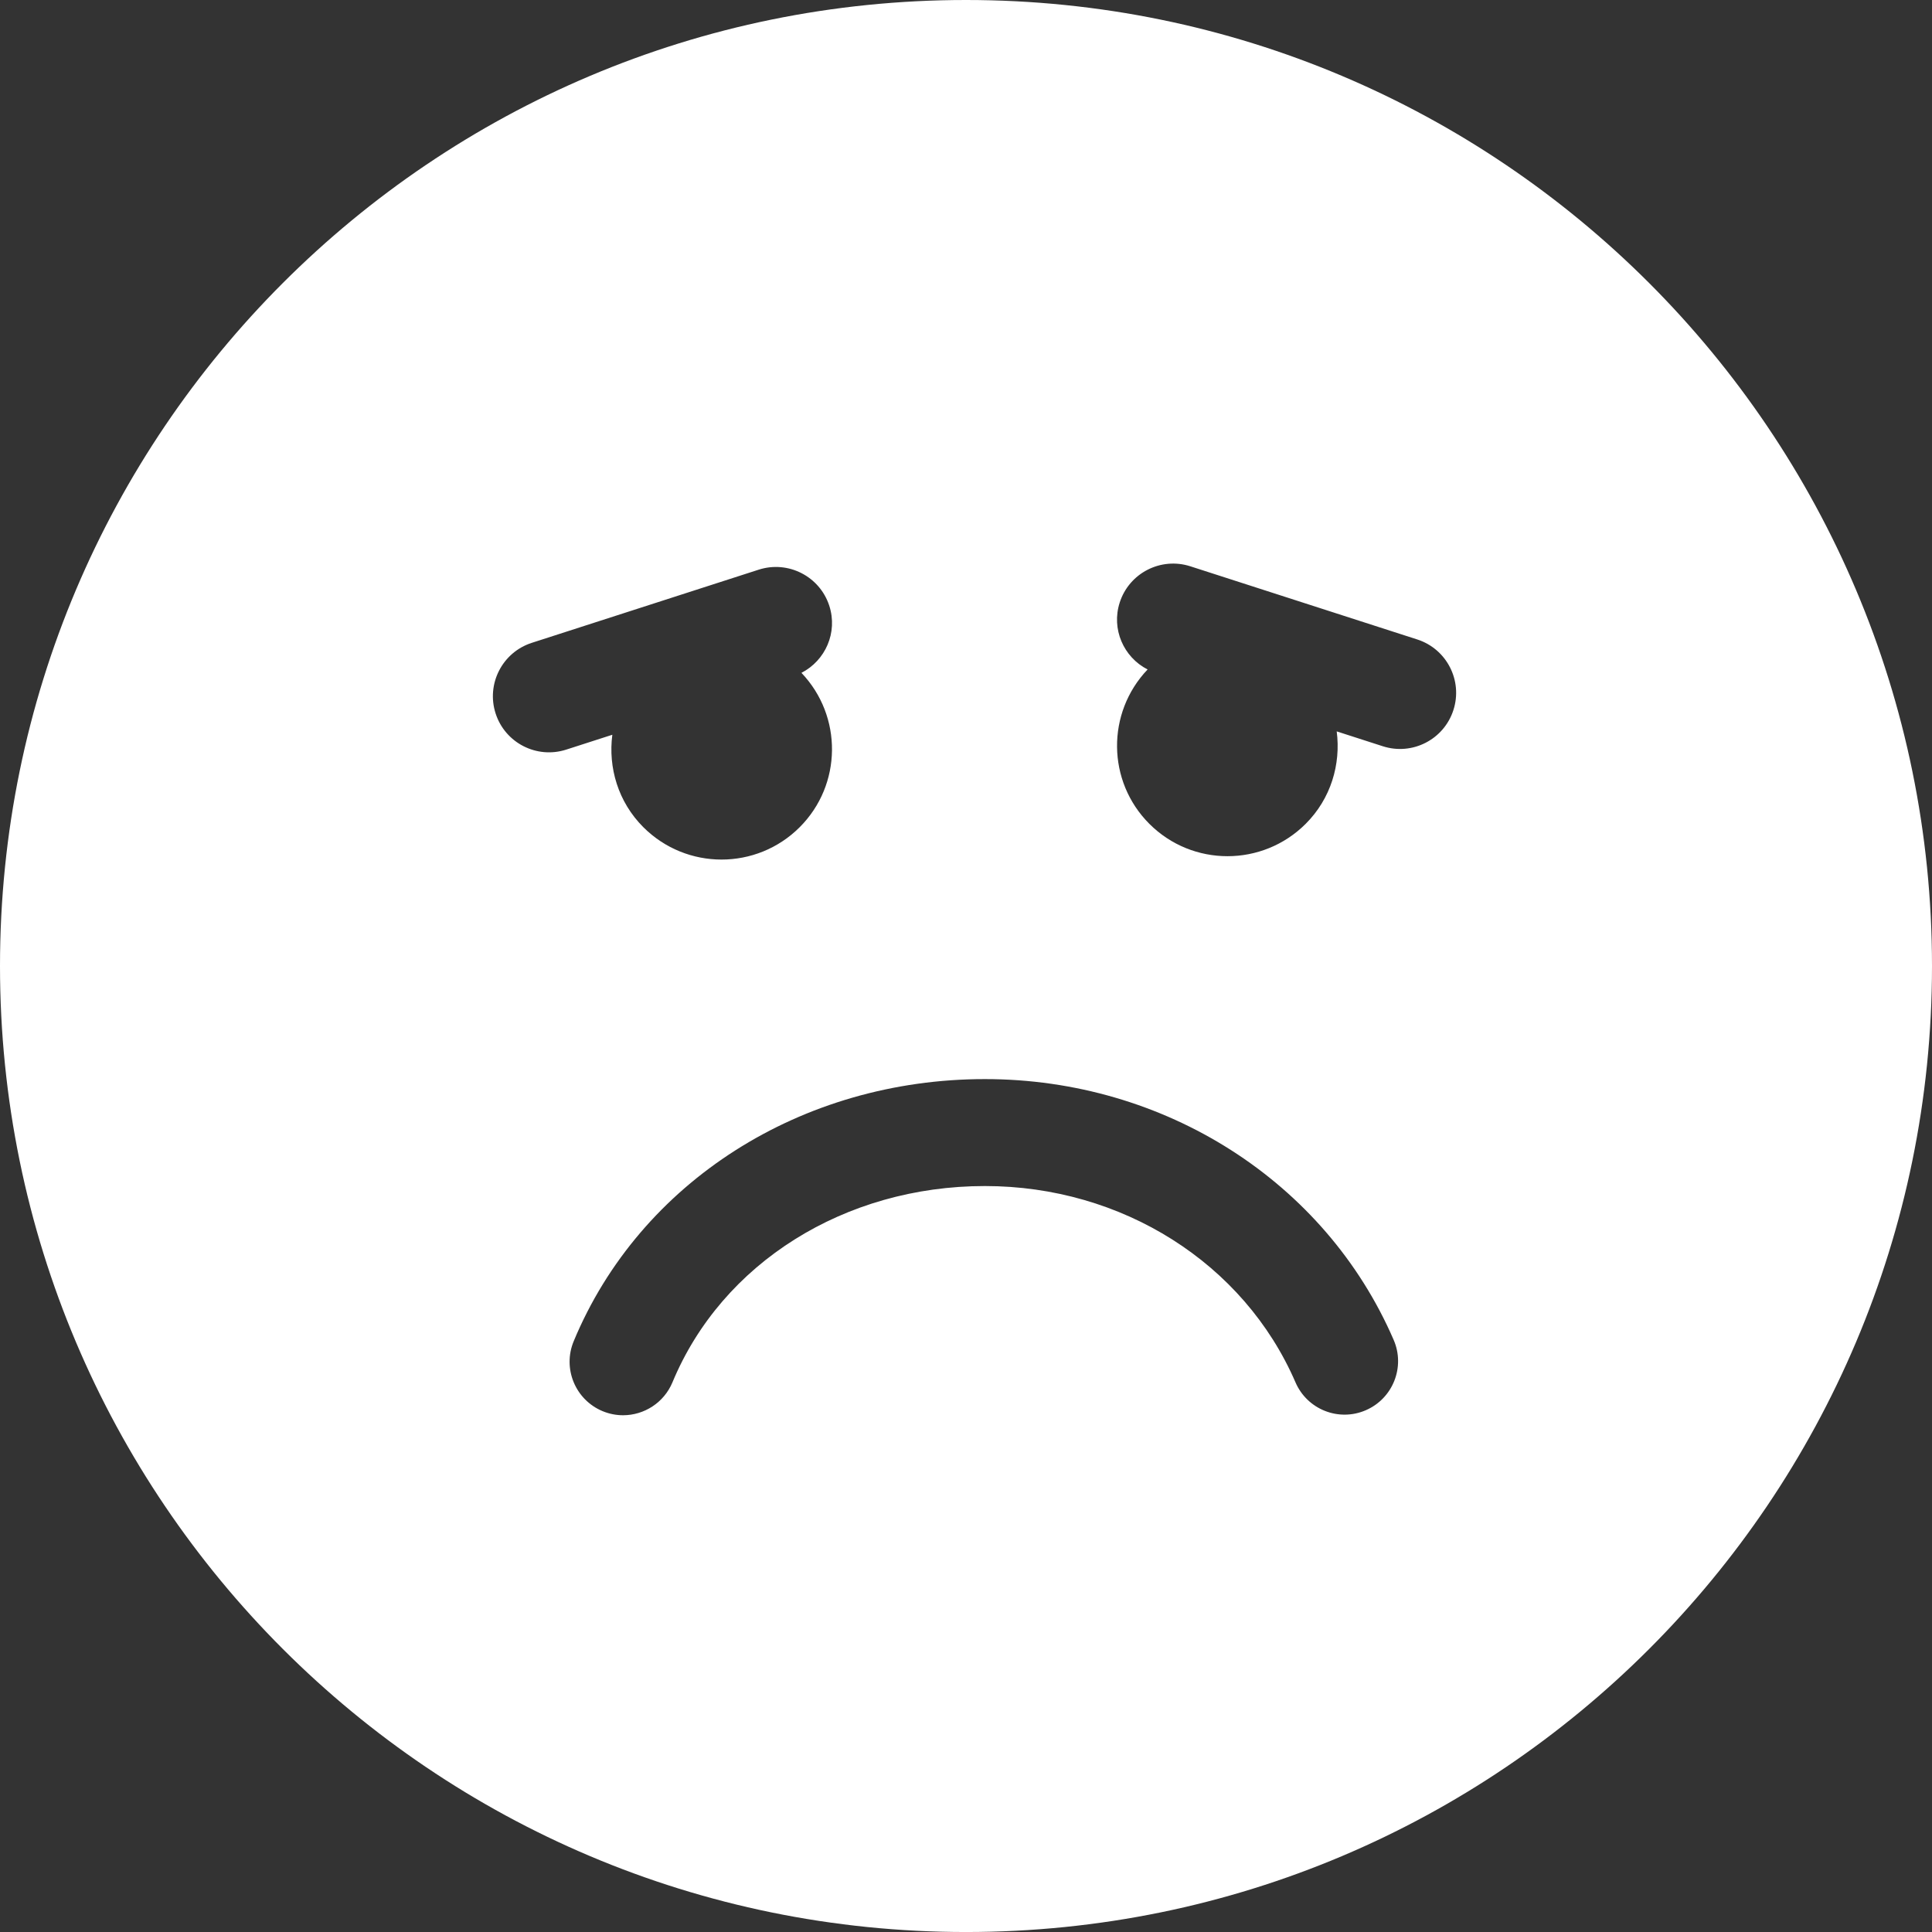 <?xml version="1.0" encoding="iso-8859-1"?>
<!-- Generator: Adobe Illustrator 16.0.0, SVG Export Plug-In . SVG Version: 6.00 Build 0)  -->
<!DOCTYPE svg PUBLIC "-//W3C//DTD SVG 1.1//EN" "http://www.w3.org/Graphics/SVG/1.1/DTD/svg11.dtd">
<svg version="1.1" id="Capa_1" xmlns="http://www.w3.org/2000/svg" xmlns:xlink="http://www.w3.org/1999/xlink" x="0px" y="0px"
	 width="108.364px" height="108.364px" viewBox="0 0 108.364 108.364" style="enable-background:new 0 0 108.364 108.364;"
	 xml:space="preserve">
<rect x="0" y="0" width="108.364" height="108.364" fill="#333333" stroke="none"/>
<g>
	<g>
		<path fill="white" d="M54.182,0C24.258,0,0,24.258,0,54.182c0,29.924,24.258,54.183,54.182,54.183c29.923,0,54.182-24.259,54.182-54.183
			C108.364,24.258,84.105,0,54.182,0z M27.798,40.016c-0.533-1.654,0.376-3.427,2.03-3.96l12.728-4.104
			c1.654-0.531,3.427,0.377,3.96,2.031c0.48,1.488-0.215,3.065-1.564,3.756c2.316,2.43,2.286,6.274-0.098,8.658
			c-2.421,2.421-6.349,2.421-8.771-0.002c-1.414-1.414-1.977-3.341-1.738-5.183l-2.585,0.833
			C30.105,42.578,28.331,41.67,27.798,40.016z M76.607,79.098c-1.521,0.66-3.286-0.041-3.944-1.562
			c-2.894-6.689-9.731-11.012-17.421-11.012c-7.868,0-14.747,4.32-17.523,11.005c-0.479,1.153-1.596,1.85-2.771,1.851
			c-0.384,0-0.773-0.074-1.15-0.23c-1.53-0.637-2.255-2.393-1.62-3.922c3.71-8.932,12.764-14.703,23.064-14.703
			c10.084,0,19.084,5.742,22.928,14.63C78.828,76.674,78.128,78.439,76.607,79.098z M81.52,39.827
			c-0.532,1.654-2.307,2.563-3.961,2.029l-2.584-0.833c0.238,1.842-0.324,3.769-1.738,5.183c-2.424,2.423-6.352,2.423-8.771,0.002
			c-2.384-2.384-2.414-6.229-0.098-8.658c-1.35-0.69-2.044-2.268-1.564-3.756c0.533-1.654,2.307-2.563,3.961-2.031l12.728,4.104
			C81.145,36.4,82.055,38.172,81.52,39.827z"/>
	</g>
</g>
<g>
</g>
<g>
</g>
<g>
</g>
<g>
</g>
<g>
</g>
<g>
</g>
<g>
</g>
<g>
</g>
<g>
</g>
<g>
</g>
<g>
</g>
<g>
</g>
<g>
</g>
<g>
</g>
<g>
</g>
</svg>
